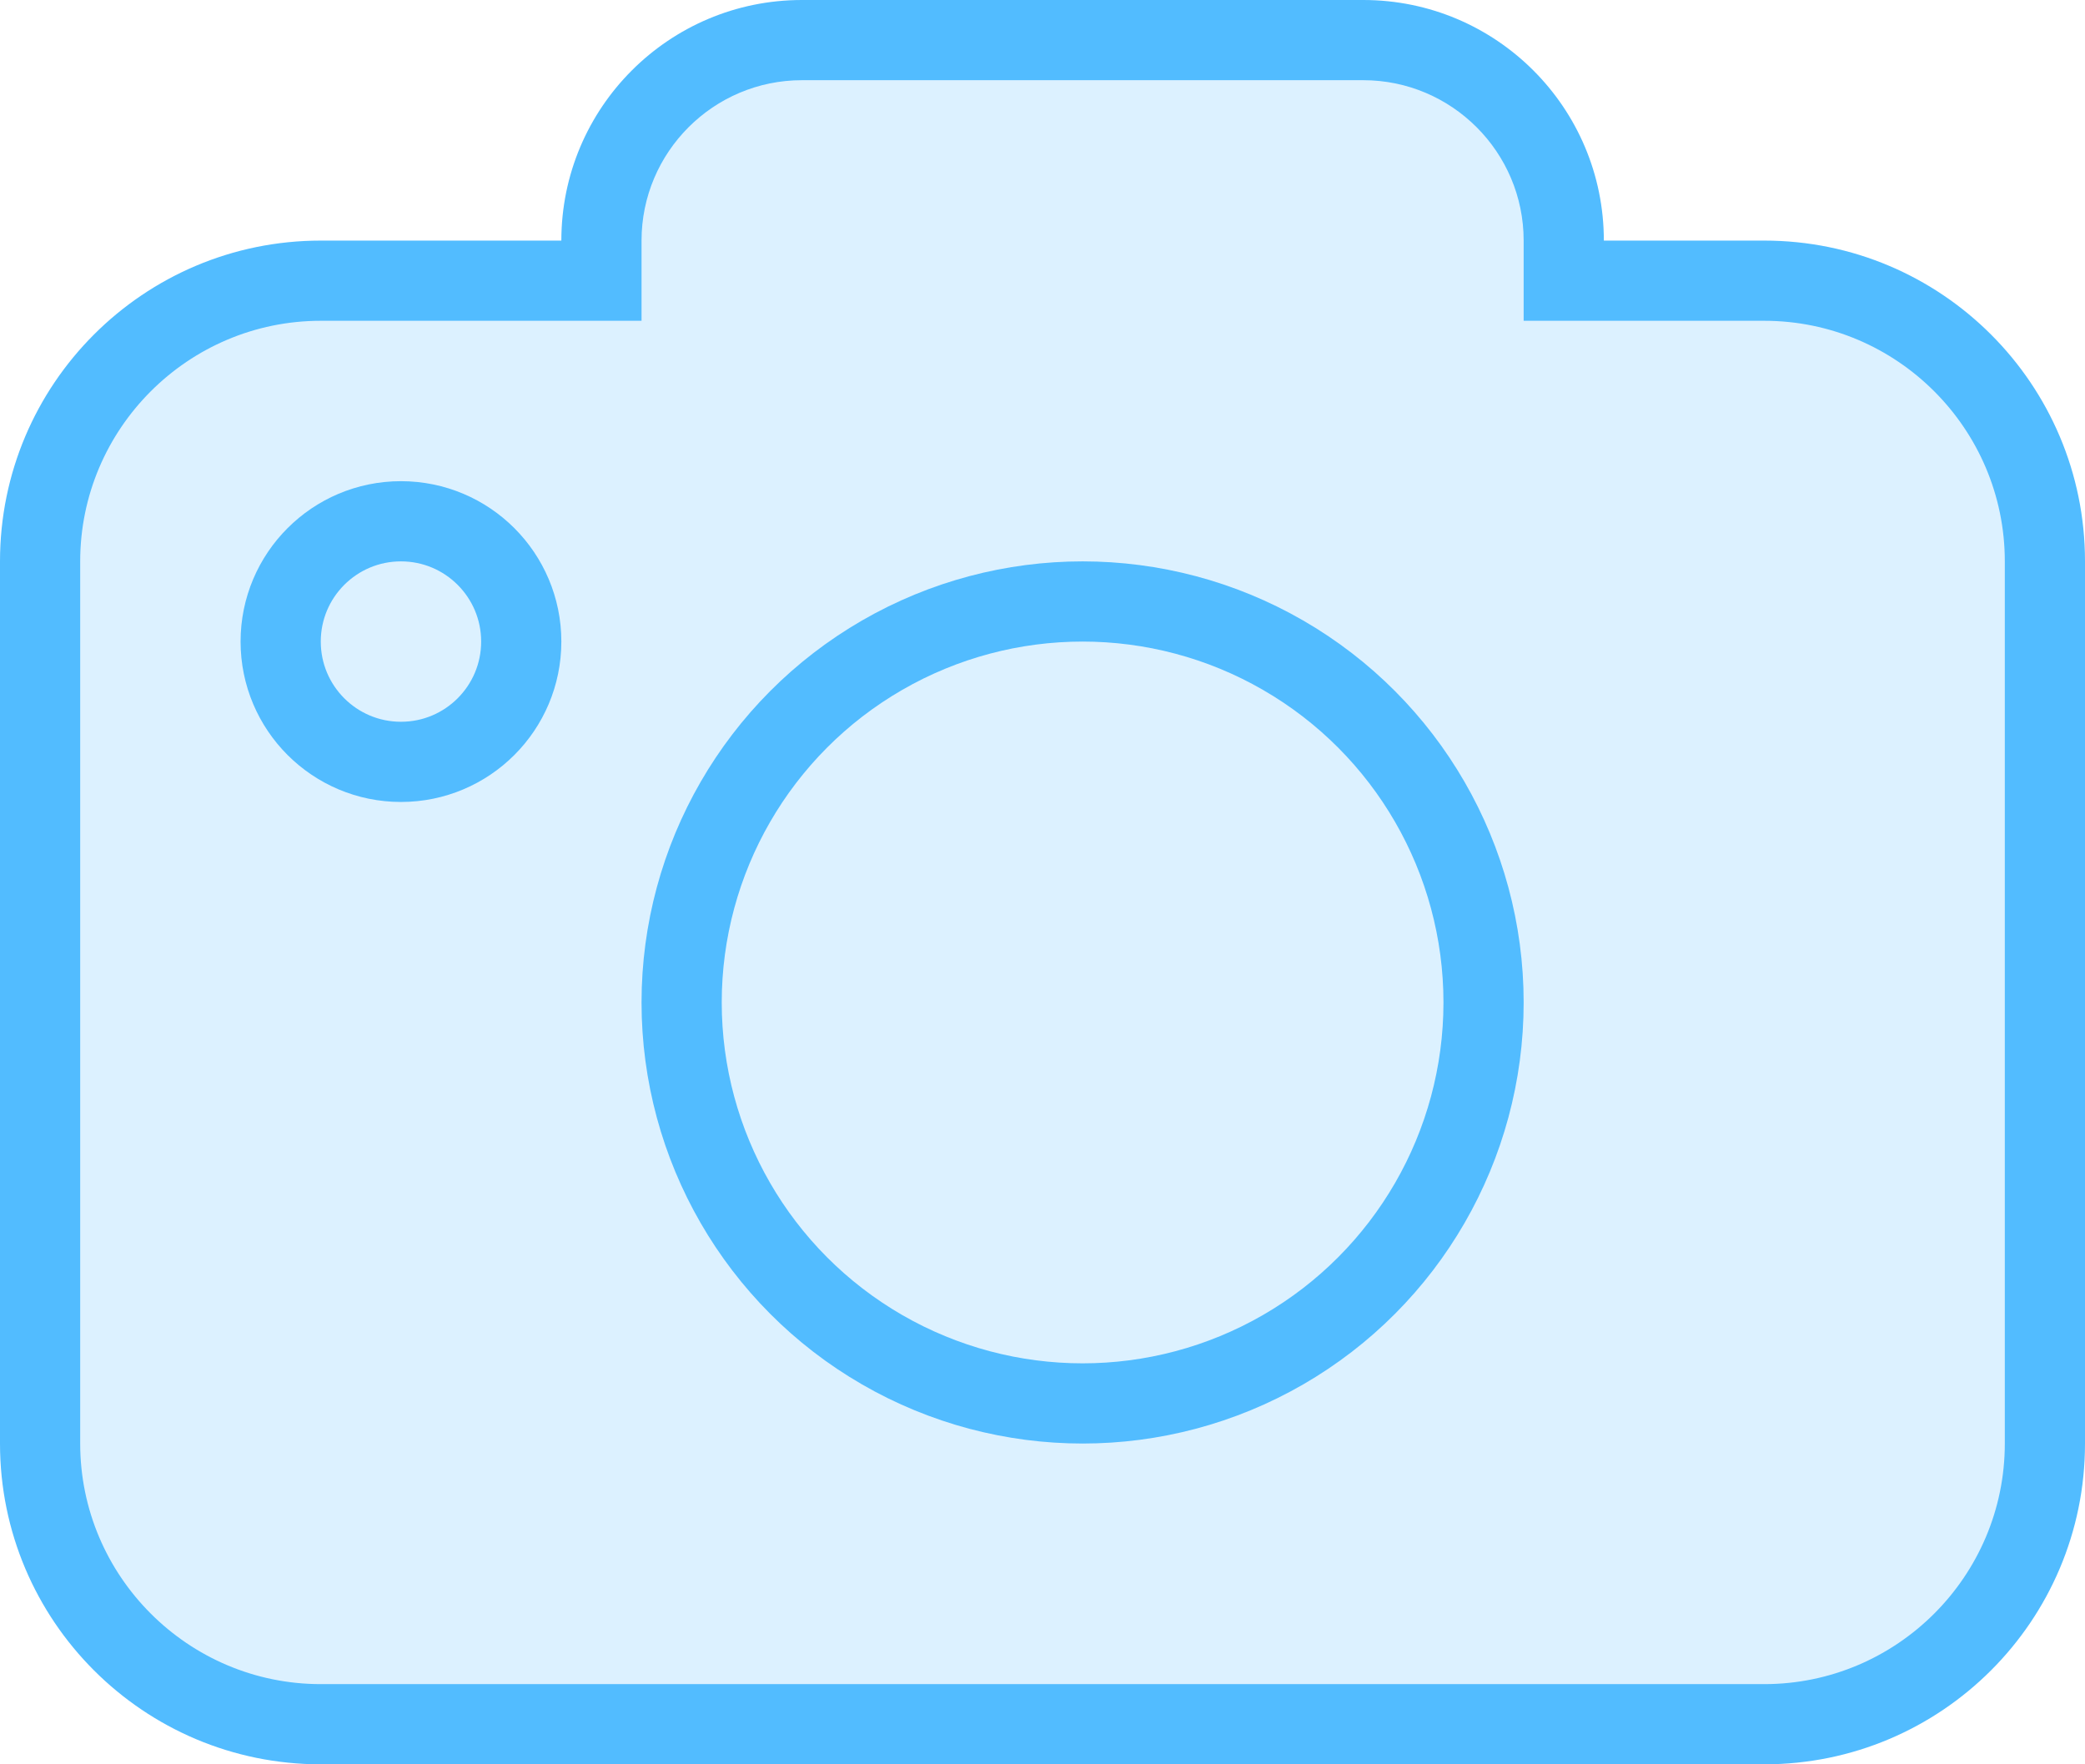 <svg xmlns="http://www.w3.org/2000/svg" xmlns:xlink="http://www.w3.org/1999/xlink" width="26" height="22" viewBox="0 0 26 22">
  <defs>
    <clipPath id="clip-path">
      <rect width="26" height="22" fill="none"/>
    </clipPath>
  </defs>
  <g id="符号_67_1" data-name="符号 67 – 1" clip-path="url(#clip-path)">
    <g id="联合_2" data-name="联合 2" transform="translate(0 -1)" fill="rgba(82,188,255,0.2)">
      <path d="M 22 22.5 L 4 22.5 C 2.07 22.5 0.5 20.93 0.5 19 L 0.5 8 C 0.5 6.07 2.07 4.5 4 4.5 L 7 4.5 L 7.5 4.5 L 7.5 4 C 7.5 2.621 8.622 1.5 10 1.5 L 17 1.5 C 18.378 1.5 19.5 2.621 19.5 4 L 19.5 4.5 L 20 4.5 L 22 4.5 C 23.93 4.5 25.5 6.07 25.5 8 L 25.5 19 C 25.5 20.93 23.93 22.5 22 22.5 Z" stroke="none"/>
      <path d="M 22 22 C 23.654 22 25 20.654 25 19 L 25 8 C 25 6.346 23.654 5 22 5 L 20 5 L 19 5 L 19 4 C 19 2.897 18.103 2 17 2 L 10 2 C 8.897 2 8 2.897 8 4 L 8 5 L 7 5 L 4 5 C 2.346 5 1 6.346 1 8 L 1 19 C 1 20.654 2.346 22 4 22 L 22 22 M 22 23 L 4 23 C 1.791 23 5.447387820822769e-07 21.209 5.447387820822769e-07 19 L 5.447387820822769e-07 8 C 5.447387820822769e-07 5.791 1.791 4 4 4 L 7 4 C 7 2.343 8.343 1 10 1 L 17 1 C 18.657 1 20 2.343 20 4 L 22 4 C 24.209 4 26 5.791 26 8 L 26 19 C 26 21.209 24.209 23 22 23 Z" stroke="none" fill="#52bcff"/>
    </g>
    <g id="椭圆_11" data-name="椭圆 11" transform="translate(8 7)" fill="none" stroke="#52bcff" stroke-width="1">
      <circle cx="5.5" cy="5.5" r="5.5" stroke="none"/>
      <circle cx="5.5" cy="5.5" r="5" fill="none"/>
    </g>
    <g id="椭圆_12" data-name="椭圆 12" transform="translate(3 6)" fill="none" stroke="#52bcff" stroke-width="1">
      <circle cx="2" cy="2" r="2" stroke="none"/>
      <circle cx="2" cy="2" r="1.5" fill="none"/>
    </g>
  </g>
</svg>
